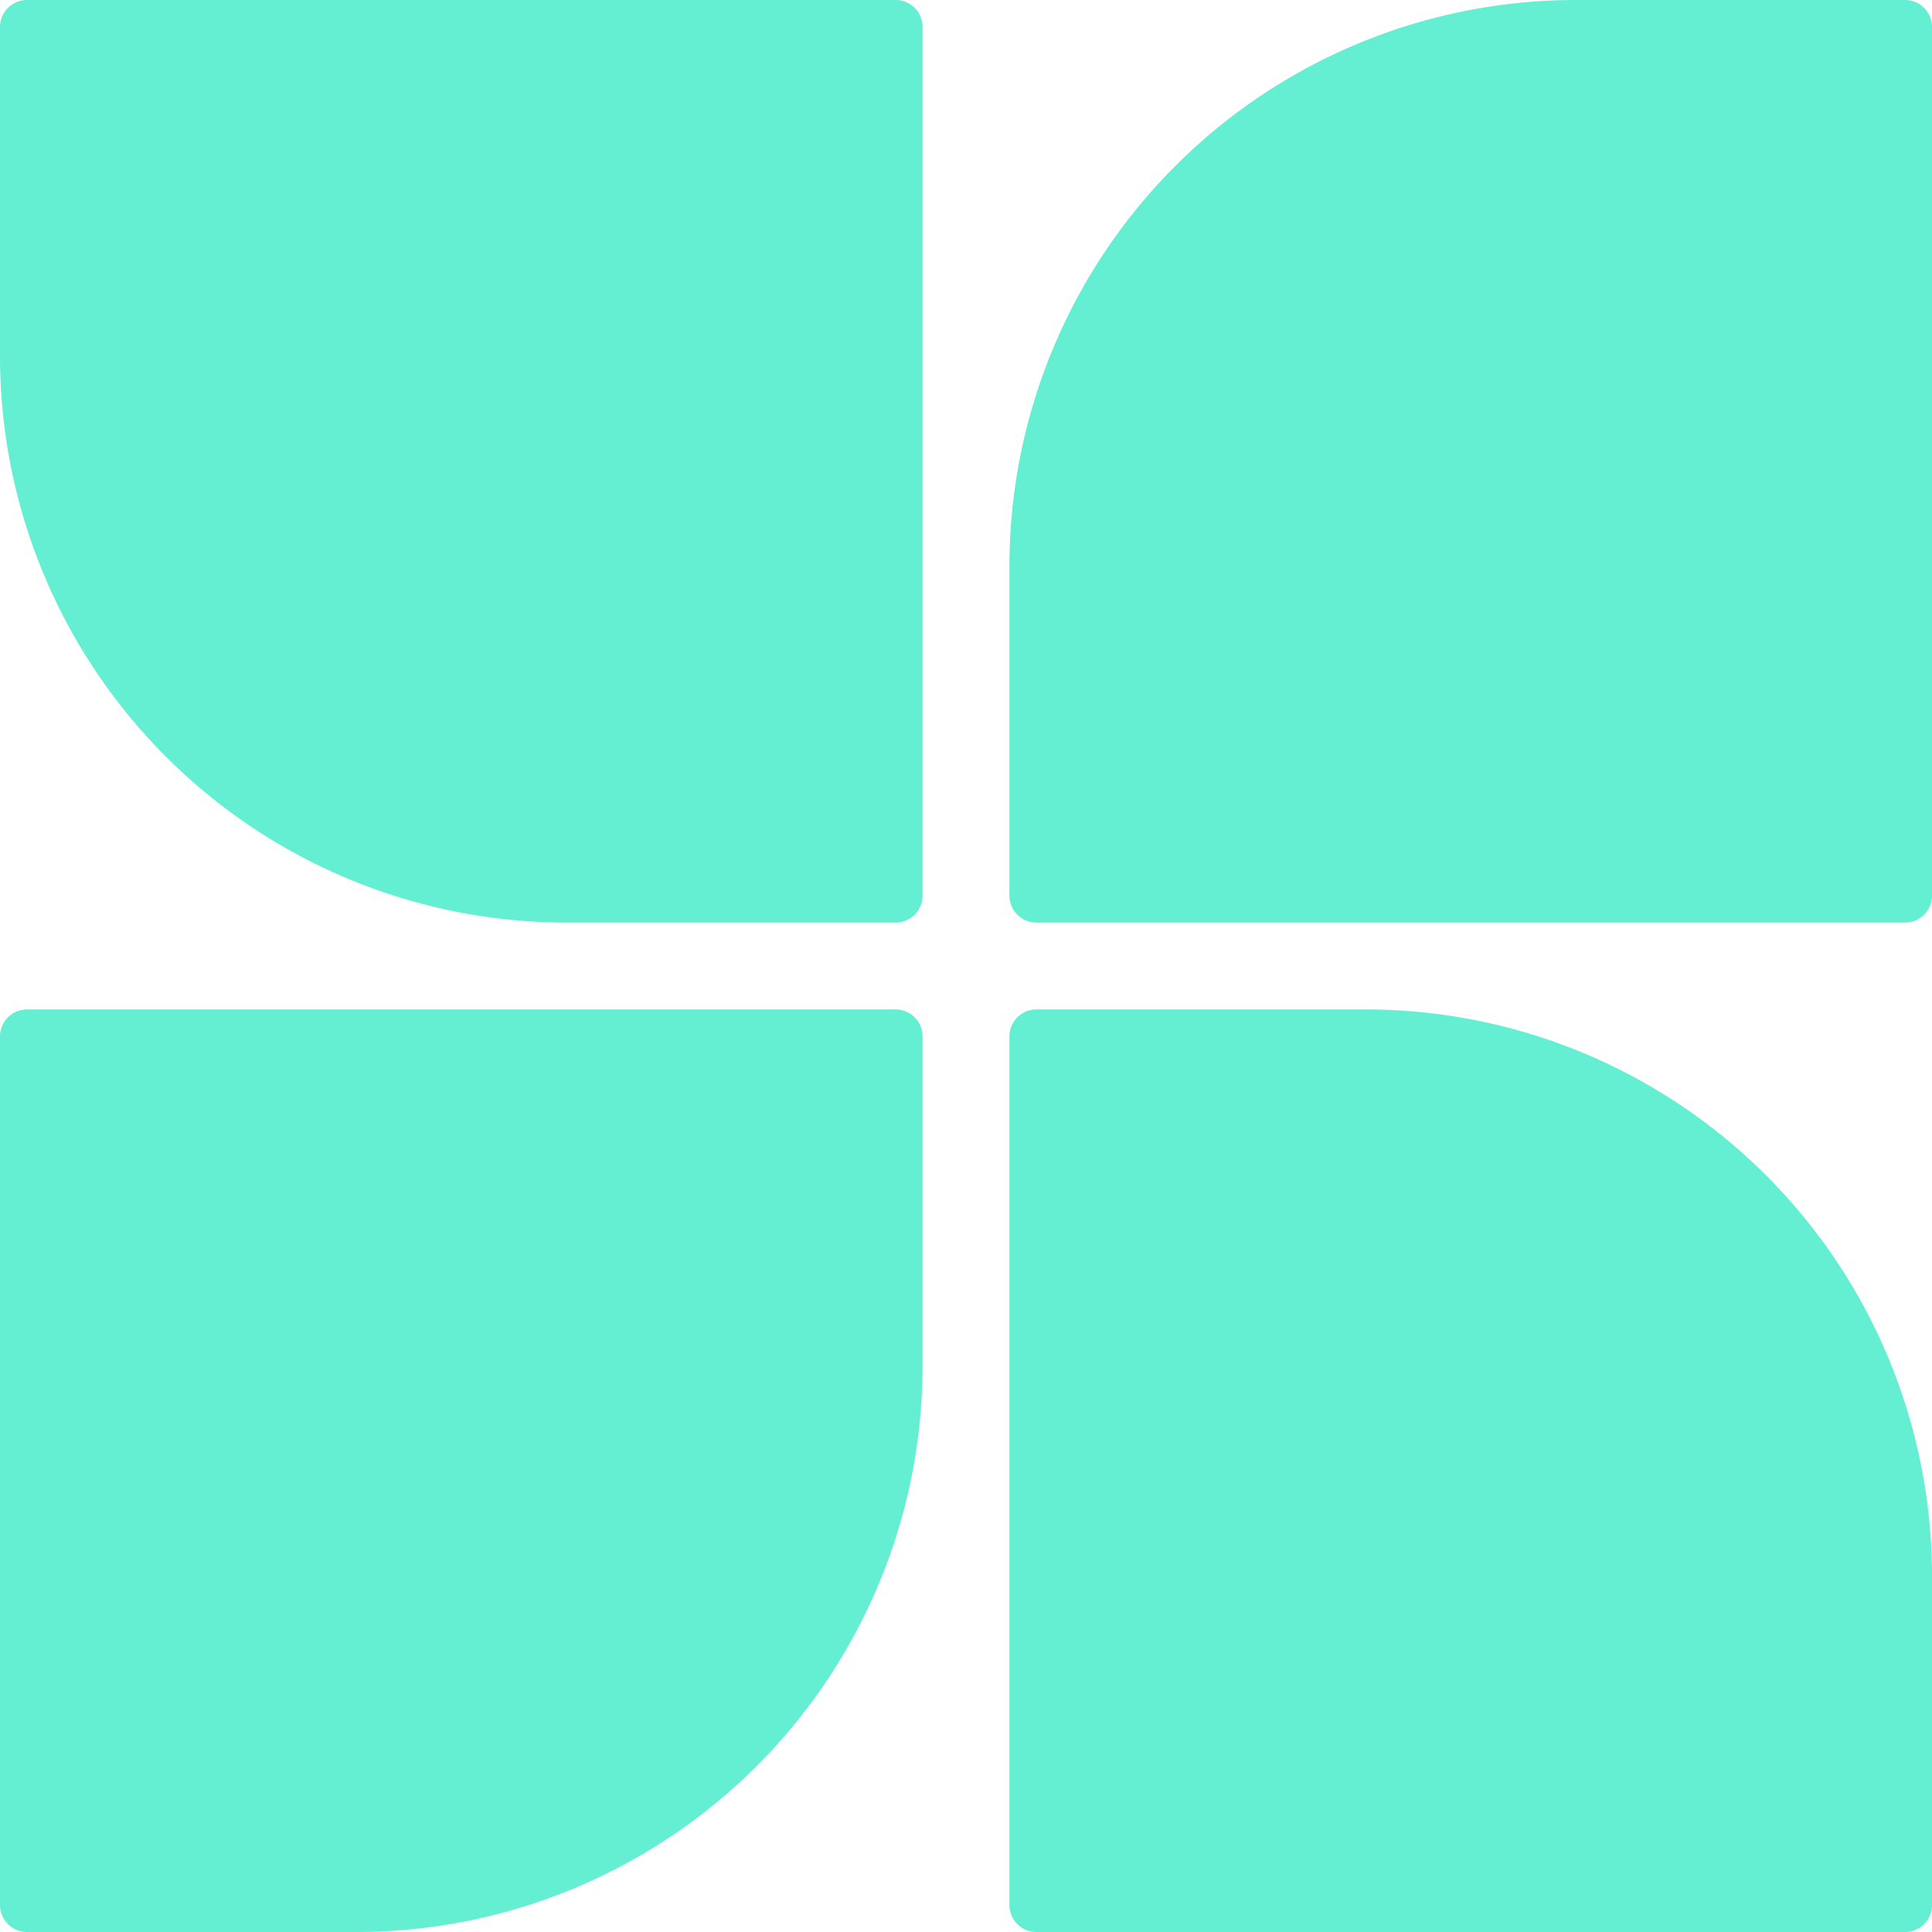 <svg xmlns="http://www.w3.org/2000/svg" viewBox="0 0 179.05 179.05"><defs><style>.cls-1{fill:#64eed2;stroke:#64eed2;stroke-linejoin:round;stroke-width:5px;}</style></defs><title>logoLightAsset 5</title><g id="Layer_2" data-name="Layer 2"><g id="Layer_2-2" data-name="Layer 2"><path class="cls-1" d="M2.5,2.5H83a0,0,0,0,1,0,0V83a0,0,0,0,1,0,0H52.5a50,50,0,0,1-50-50V2.5A0,0,0,0,1,2.5,2.5Z"/><path class="cls-1" d="M2.5,96.05H83a0,0,0,0,1,0,0v30.5a50,50,0,0,1-50,50H2.5a0,0,0,0,1,0,0V96.05A0,0,0,0,1,2.5,96.05Z"/><path class="cls-1" d="M96.05,96.05h30.5a50,50,0,0,1,50,50v30.5a0,0,0,0,1,0,0H96.05a0,0,0,0,1,0,0V96.05A0,0,0,0,1,96.05,96.05Z"/><path class="cls-1" d="M146.05,2.5h30.5a0,0,0,0,1,0,0V83a0,0,0,0,1,0,0H96.05a0,0,0,0,1,0,0V52.5A50,50,0,0,1,146.05,2.5Z"/></g></g></svg>